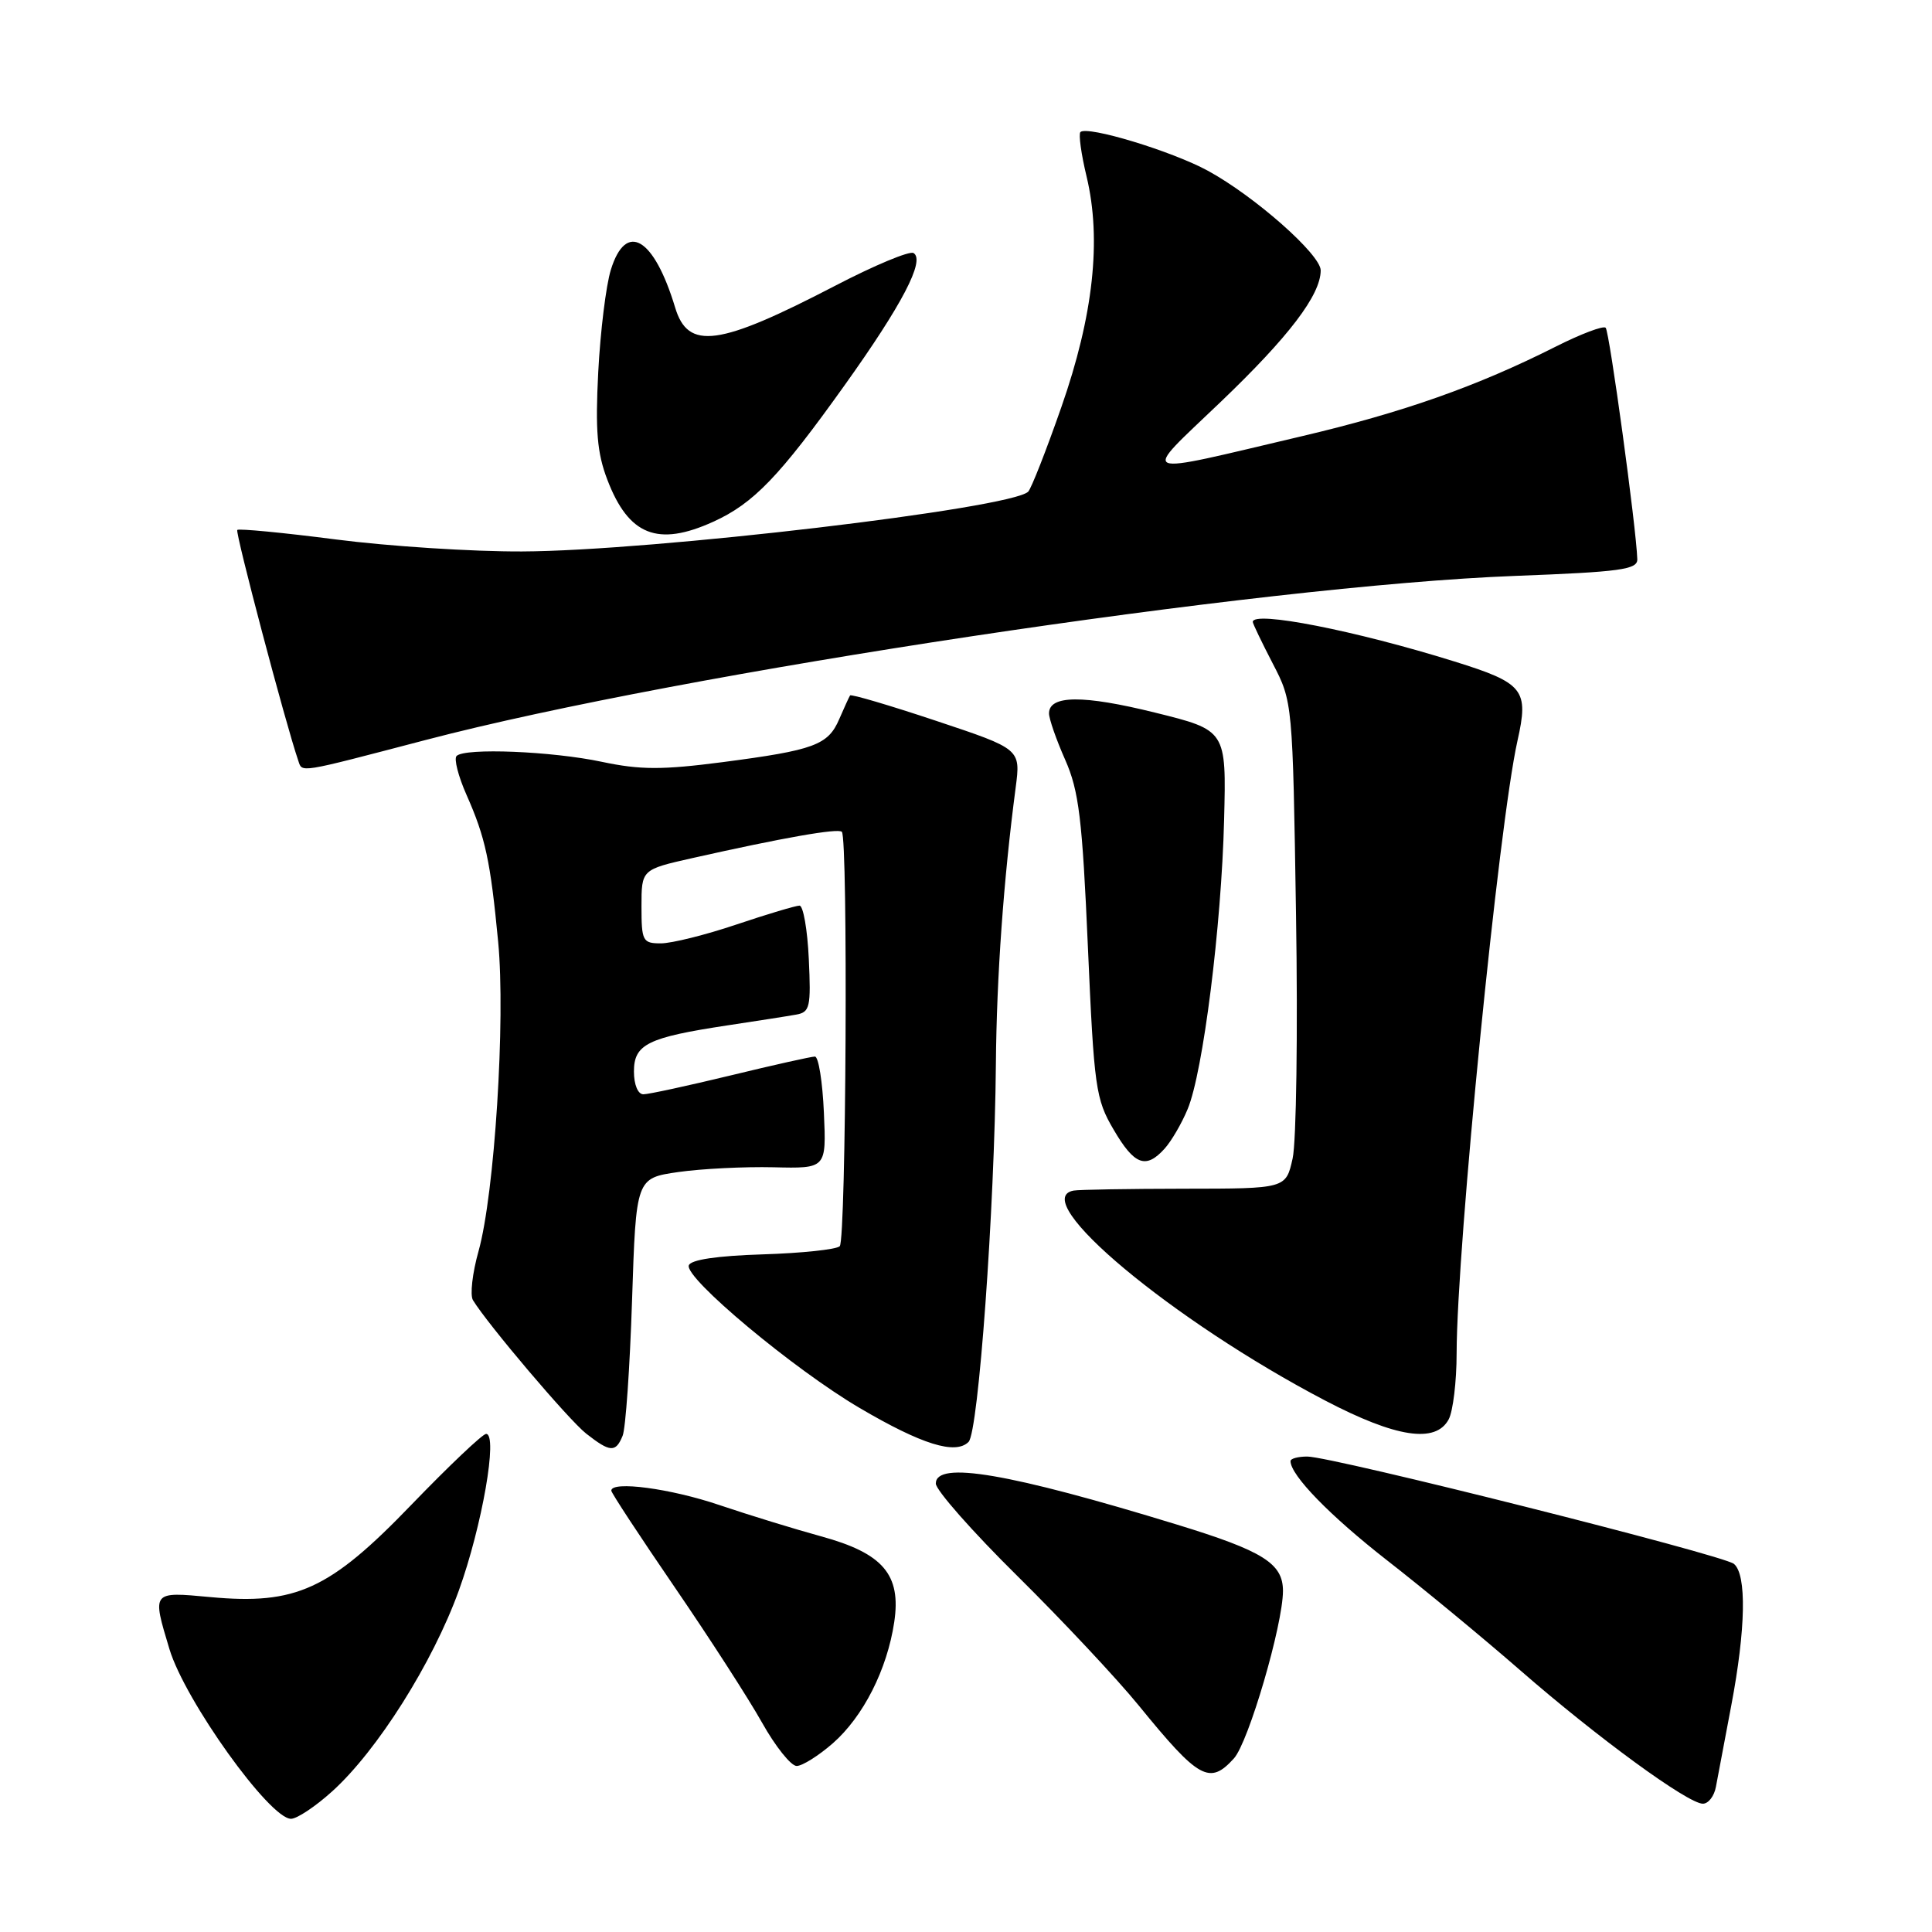 <?xml version="1.0" encoding="UTF-8" standalone="no"?>
<!DOCTYPE svg PUBLIC "-//W3C//DTD SVG 1.1//EN" "http://www.w3.org/Graphics/SVG/1.1/DTD/svg11.dtd" >
<svg xmlns="http://www.w3.org/2000/svg" xmlns:xlink="http://www.w3.org/1999/xlink" version="1.1" viewBox="0 0 256 256">
 <g >
 <path fill="currentColor"
d=" M 44.01 237.37 C 50.00 231.96 57.33 220.34 60.80 210.75 C 63.87 202.25 66.01 190.00 64.41 190.00 C 63.95 190.00 59.50 194.22 54.53 199.37 C 43.67 210.65 39.23 212.68 27.85 211.62 C 20.08 210.90 20.14 210.83 22.45 218.51 C 24.51 225.34 35.73 241.00 38.56 241.00 C 39.35 241.00 41.80 239.37 44.01 237.37 Z  M 227.37 236.75 C 227.60 235.51 228.51 230.68 229.40 226.00 C 231.33 215.83 231.46 208.62 229.75 207.22 C 228.29 206.03 176.51 193.00 173.22 193.00 C 172.00 193.00 171.00 193.27 171.00 193.60 C 171.00 195.48 176.21 200.83 183.79 206.75 C 188.56 210.46 196.52 217.04 201.48 221.36 C 211.69 230.26 223.66 239.00 225.64 239.00 C 226.37 239.00 227.15 237.99 227.37 236.75 Z  M 163.50 233.00 C 165.44 230.86 169.99 215.30 170.00 210.81 C 170.00 207.16 167.38 205.52 156.00 202.03 C 133.71 195.20 124.00 193.54 124.00 196.58 C 124.00 197.44 128.86 202.96 134.81 208.83 C 140.75 214.70 147.99 222.43 150.90 226.00 C 158.85 235.76 160.28 236.56 163.50 233.00 Z  M 110.36 230.99 C 114.39 227.45 117.55 221.22 118.49 214.94 C 119.43 208.64 117.02 205.82 108.79 203.57 C 105.33 202.62 99.27 200.76 95.33 199.43 C 88.86 197.23 81.00 196.19 81.00 197.52 C 81.00 197.81 84.77 203.55 89.37 210.27 C 93.98 217.00 99.20 225.09 100.97 228.25 C 102.74 231.41 104.81 234.00 105.56 234.00 C 106.31 234.00 108.47 232.64 110.36 230.99 Z  M 82.50 190.25 C 82.90 189.29 83.46 181.21 83.75 172.30 C 84.28 156.11 84.28 156.11 89.89 155.30 C 92.97 154.86 98.65 154.58 102.50 154.67 C 109.50 154.84 109.50 154.84 109.17 147.42 C 108.99 143.34 108.46 140.00 107.98 140.00 C 107.51 140.00 102.49 141.12 96.81 142.50 C 91.14 143.87 85.94 145.00 85.25 145.00 C 84.53 145.00 84.00 143.73 84.00 141.98 C 84.00 138.37 85.82 137.47 96.38 135.87 C 100.30 135.28 104.40 134.64 105.50 134.44 C 107.32 134.12 107.47 133.44 107.17 127.05 C 106.99 123.17 106.43 120.00 105.94 120.00 C 105.45 120.00 101.69 121.12 97.59 122.50 C 93.50 123.88 88.99 125.00 87.57 125.00 C 85.16 125.00 85.00 124.70 85.00 120.11 C 85.00 115.22 85.00 115.22 91.75 113.70 C 103.80 110.99 111.05 109.72 111.55 110.22 C 112.38 111.05 112.12 164.28 111.27 165.13 C 110.84 165.56 106.25 166.05 101.07 166.21 C 95.00 166.40 91.52 166.92 91.27 167.67 C 90.72 169.36 105.20 181.45 113.90 186.56 C 122.15 191.41 126.61 192.79 128.34 191.06 C 129.65 189.75 131.79 160.13 131.96 141.00 C 132.06 129.35 132.98 116.54 134.58 104.37 C 135.25 99.25 135.25 99.25 124.06 95.52 C 117.91 93.47 112.77 91.95 112.64 92.15 C 112.51 92.34 111.87 93.75 111.21 95.27 C 109.73 98.73 107.90 99.40 95.73 100.99 C 87.73 102.03 84.83 102.02 79.77 100.95 C 73.14 99.54 61.59 99.07 60.50 100.17 C 60.13 100.53 60.72 102.85 61.81 105.31 C 64.33 111.00 64.98 114.04 66.01 124.80 C 67.00 135.13 65.53 158.21 63.41 165.78 C 62.59 168.69 62.26 171.62 62.67 172.28 C 64.63 175.49 75.37 188.15 77.67 189.96 C 80.85 192.45 81.58 192.50 82.50 190.25 Z  M 191.96 188.07 C 192.53 187.00 193.01 183.06 193.01 179.32 C 193.04 165.17 198.60 109.21 201.07 98.17 C 202.60 91.38 201.92 90.52 192.72 87.65 C 179.62 83.56 166.00 80.88 166.00 82.41 C 166.00 82.63 167.19 85.11 168.64 87.91 C 171.28 92.99 171.29 93.06 171.73 121.25 C 171.98 136.79 171.77 151.30 171.28 153.50 C 170.39 157.50 170.39 157.50 156.94 157.51 C 149.55 157.52 142.94 157.63 142.25 157.76 C 136.10 158.92 155.37 175.00 175.59 185.58 C 185.00 190.50 190.24 191.29 191.96 188.07 Z  M 154.31 152.21 C 155.20 151.23 156.58 148.87 157.37 146.96 C 159.41 142.09 161.85 122.70 162.20 108.63 C 162.50 96.76 162.50 96.76 153.03 94.42 C 143.51 92.06 139.00 92.10 139.00 94.53 C 139.00 95.25 139.96 98.01 141.14 100.67 C 142.96 104.78 143.41 108.46 144.15 125.43 C 144.97 144.14 145.18 145.64 147.56 149.68 C 150.31 154.39 151.83 154.95 154.31 152.21 Z  M 56.41 98.05 C 90.39 89.14 167.08 77.59 200.75 76.31 C 214.74 75.78 216.99 75.47 216.95 74.10 C 216.83 70.02 213.26 43.93 212.76 43.43 C 212.46 43.12 209.47 44.25 206.14 45.93 C 195.73 51.18 185.97 54.63 172.50 57.80 C 150.15 63.06 151.09 63.45 161.70 53.30 C 170.79 44.61 174.99 39.09 175.00 35.83 C 175.00 33.73 166.25 26.00 160.04 22.62 C 155.27 20.02 144.05 16.62 143.16 17.50 C 142.90 17.77 143.26 20.42 143.98 23.40 C 145.98 31.75 144.88 41.82 140.63 53.96 C 138.62 59.72 136.64 64.75 136.24 65.15 C 133.94 67.39 86.37 73.01 69.17 73.07 C 62.58 73.10 51.47 72.38 44.50 71.48 C 37.53 70.58 31.65 70.02 31.44 70.22 C 31.14 70.53 37.84 95.90 39.51 100.75 C 40.08 102.41 39.24 102.54 56.41 98.05 Z  M 94.52 69.13 C 99.85 66.71 103.29 63.13 111.92 51.04 C 119.55 40.36 122.61 34.49 121.05 33.53 C 120.53 33.21 115.86 35.16 110.67 37.86 C 95.24 45.88 91.17 46.44 89.46 40.75 C 86.65 31.45 82.94 29.27 80.94 35.75 C 80.30 37.81 79.55 43.91 79.27 49.30 C 78.87 57.03 79.12 60.03 80.47 63.55 C 83.29 70.95 87.15 72.48 94.52 69.13 Z "/>
</g>
</svg>